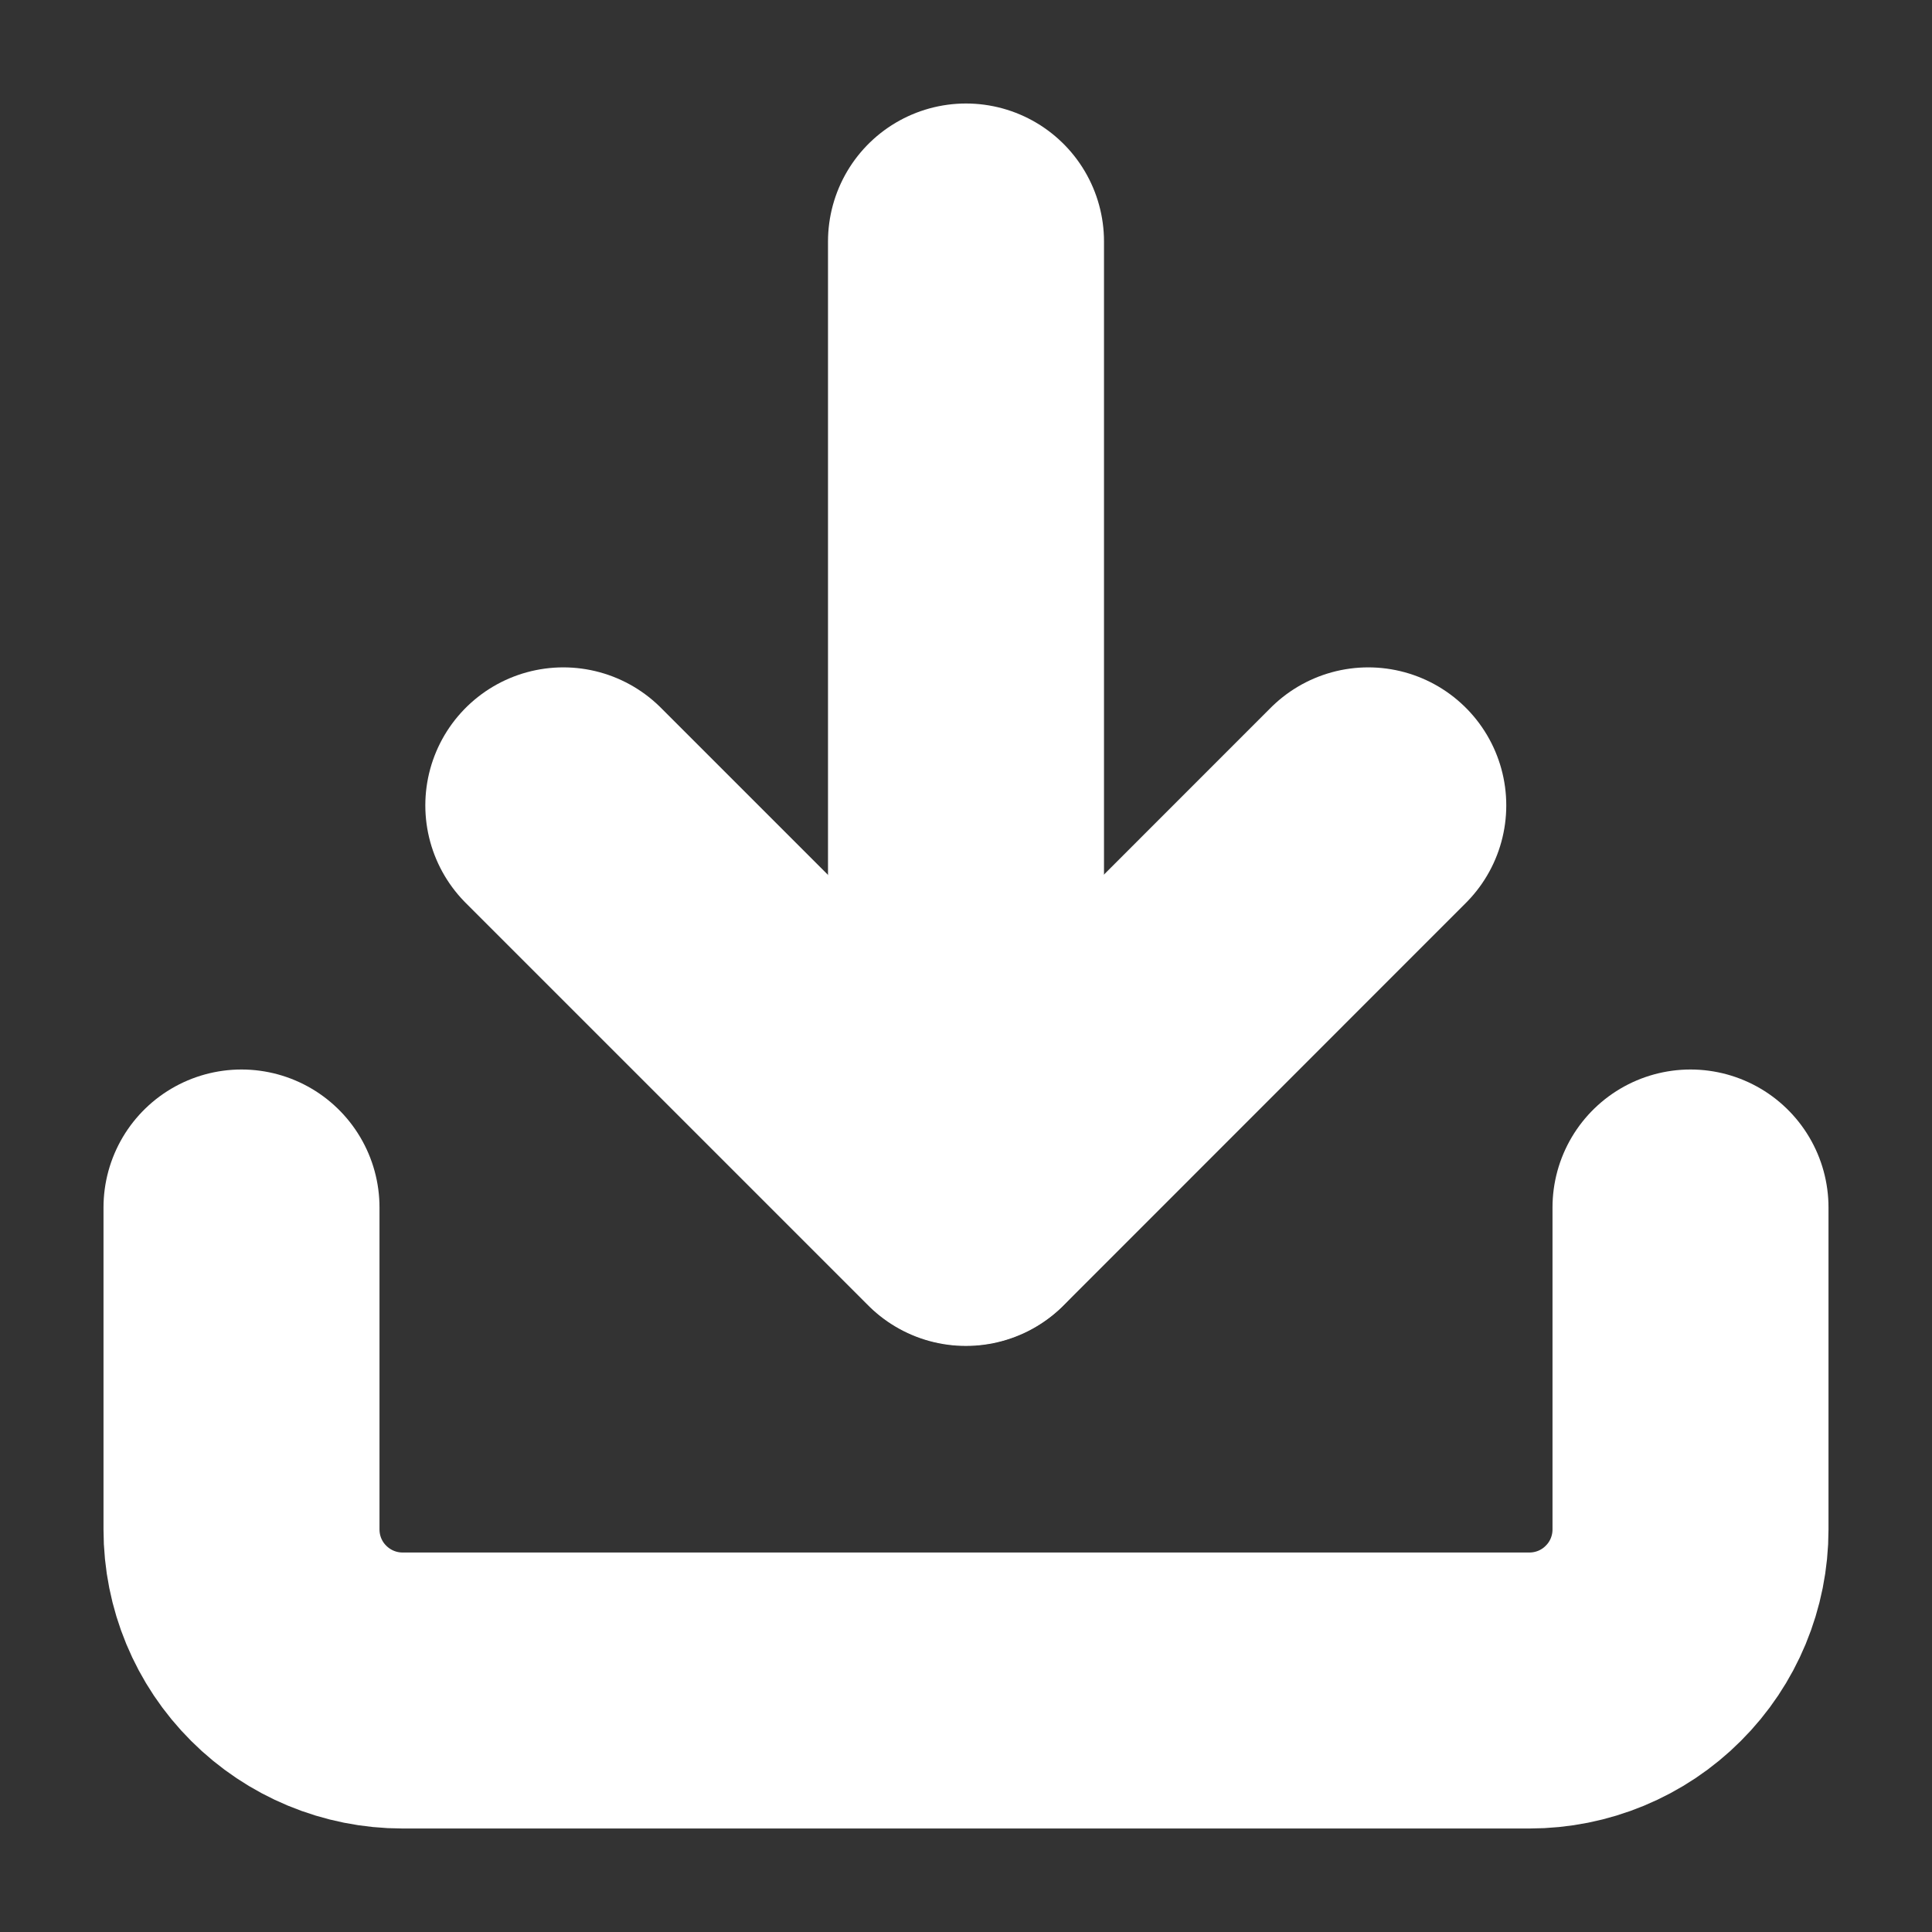 <svg width="14" height="14" viewBox="0 0 14 14" fill="none" xmlns="http://www.w3.org/2000/svg">
<rect x="0" y="0" width="14" height="14" fill="#333333" stroke="none"/>
<g clip-path="url(#clip0_8799_70706)">
<path d="M12.25 8.75V11.083C12.25 11.393 12.127 11.69 11.908 11.908C11.69 12.127 11.393 12.25 11.083 12.25H2.917C2.607 12.25 2.311 12.127 2.092 11.908C1.873 11.69 1.75 11.393 1.75 11.083V8.75" stroke="white" stroke-width="2" stroke-linecap="round" stroke-linejoin="round"/>
<path d="M4.082 5.836L6.999 8.753L9.915 5.836" stroke="white" stroke-width="2" stroke-linecap="round" stroke-linejoin="round"/>
<path d="M7 8.75V1.75" stroke="white" stroke-width="2" stroke-linecap="round" stroke-linejoin="round"/>
</g>
<defs>
<clipPath id="clip0_8799_70706">
<rect width="14" height="14" fill="white"/>
</clipPath>
</defs>
</svg>

